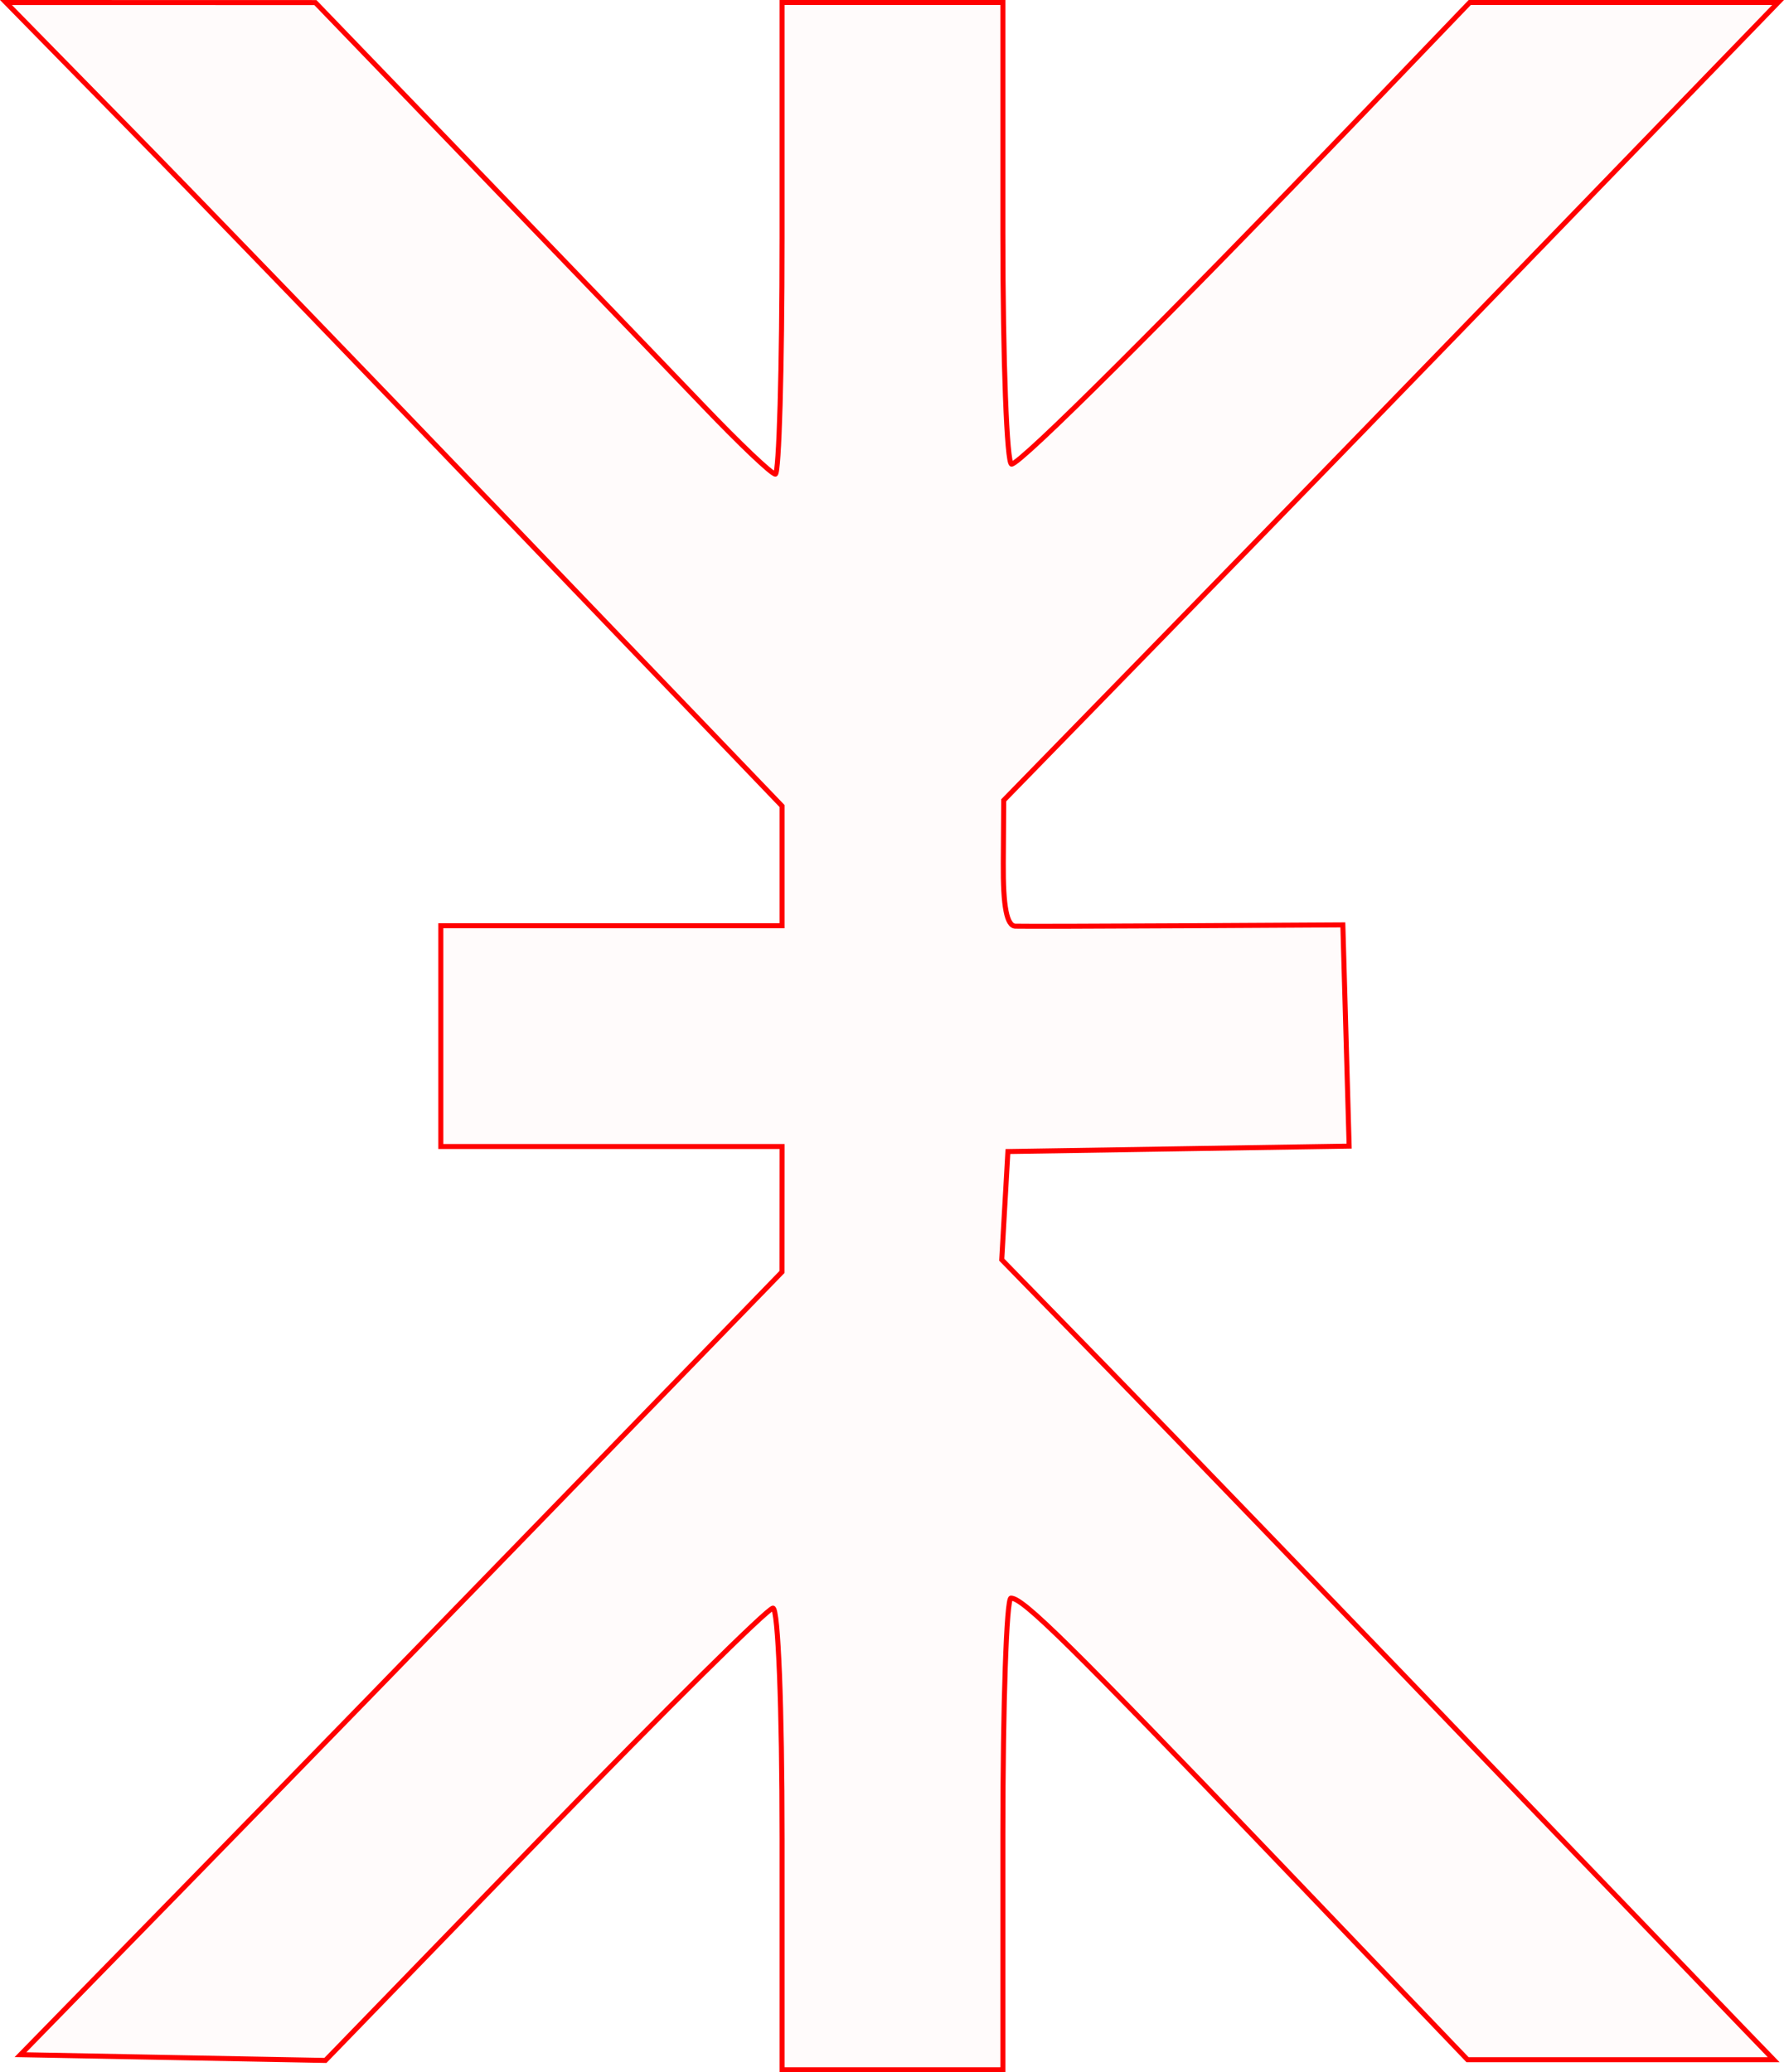 <?xml version="1.0" encoding="UTF-8" standalone="no"?>
<!-- Created with Inkscape (http://www.inkscape.org/) -->

<svg
   xmlns:dc="http://purl.org/dc/elements/1.1/"
   xmlns:cc="http://creativecommons.org/ns#"
   xmlns:rdf="http://www.w3.org/1999/02/22-rdf-syntax-ns#"
   xmlns:svg="http://www.w3.org/2000/svg"
   xmlns="http://www.w3.org/2000/svg"
   xmlns:sodipodi="http://sodipodi.sourceforge.net/DTD/sodipodi-0.dtd"
   xmlns:inkscape="http://www.inkscape.org/namespaces/inkscape"
   version="1.1"
   id="svg102"
   width="53.407mm"
   height="62.045mm"
   viewBox="0 0 201.852 234.5"
   sodipodi:docname="hermetica-donderbezem.svg"
   inkscape:version="0.92.5 (2060ec1f9f, 2020-04-08)">
  <defs
     id="defs106" />
  <sodipodi:namedview
     pagecolor="#ffffff"
     bordercolor="#666666"
     borderopacity="1"
     objecttolerance="10"
     gridtolerance="10"
     guidetolerance="10"
     inkscape:pageopacity="0"
     inkscape:pageshadow="2"
     inkscape:window-width="1920"
     inkscape:window-height="997"
     id="namedview104"
     showgrid="false"
     units="mm"
     fit-margin-top="0"
     fit-margin-left="0"
     fit-margin-right="0"
     fit-margin-bottom="0"
     inkscape:zoom="0.88059701"
     inkscape:cx="-81.39622"
     inkscape:cy="117.47712"
     inkscape:window-x="0"
     inkscape:window-y="28"
     inkscape:window-maximized="1"
     inkscape:current-layer="svg102" />
  <path
     style="fill:#ff0000;fill-opacity:0.018;stroke:#ff0000;stroke-width:0.568;stroke-miterlimit:4;stroke-dasharray:none;stroke-opacity:1"
     d="m 88.489,208.098 c 0,-14.919 -0.443,-26.119 -1.033,-26.119 -0.568,0 -12.194,11.516 -25.835,25.592 L 36.819,233.163 19.566,232.838 2.313,232.513 21.269,213.108 c 10.426,-10.672 29.814,-30.602 43.084,-44.288 l 24.128,-24.884 0.004,-7.097 0.004,-7.097 H 69.183 49.878 v -12.492 -12.492 h 19.305 19.305 v -6.771 -6.771 L 58.217,59.662 C 41.568,42.306 21.81,21.846 14.311,14.195 L 0.676,0.284 l 17.504,0.004 17.504,0.004 18.169,18.854 c 9.993,10.37 21.532,22.377 25.642,26.682 4.11,4.305 7.815,7.828 8.233,7.828 0.418,0 0.76,-12.009 0.76,-26.686 V 0.284 h 12.492 12.492 V 26.403 c 0,14.365 0.443,26.119 0.984,26.119 1.004,0 17.582,-16.529 39.58,-39.462 L 166.291,0.284 h 17.446 17.446 L 176.19,26.119 c -13.746,14.209 -33.459,34.522 -43.808,45.14 l -18.816,19.305 -0.047,7.097 c -0.033,4.92 0.388,7.113 1.372,7.149 0.781,0.028 9.436,0.007 19.233,-0.048 l 17.814,-0.1 0.356,12.517 0.356,12.517 -19.305,0.307 -19.305,0.307 -0.349,6.12 -0.349,6.12 12.292,12.617 c 6.76,6.939 24.803,25.643 40.094,41.564 15.292,15.921 29.413,30.612 31.38,32.648 l 3.577,3.702 H 183.366 166.047 l -21.461,-22.428 c -23.485,-24.543 -28.821,-29.809 -30.2,-29.809 -0.503,0 -0.914,12.009 -0.914,26.686 v 26.686 H 100.98 88.489 Z"
     id="path6347"
     inkscape:connector-curvature="0" />
</svg>

